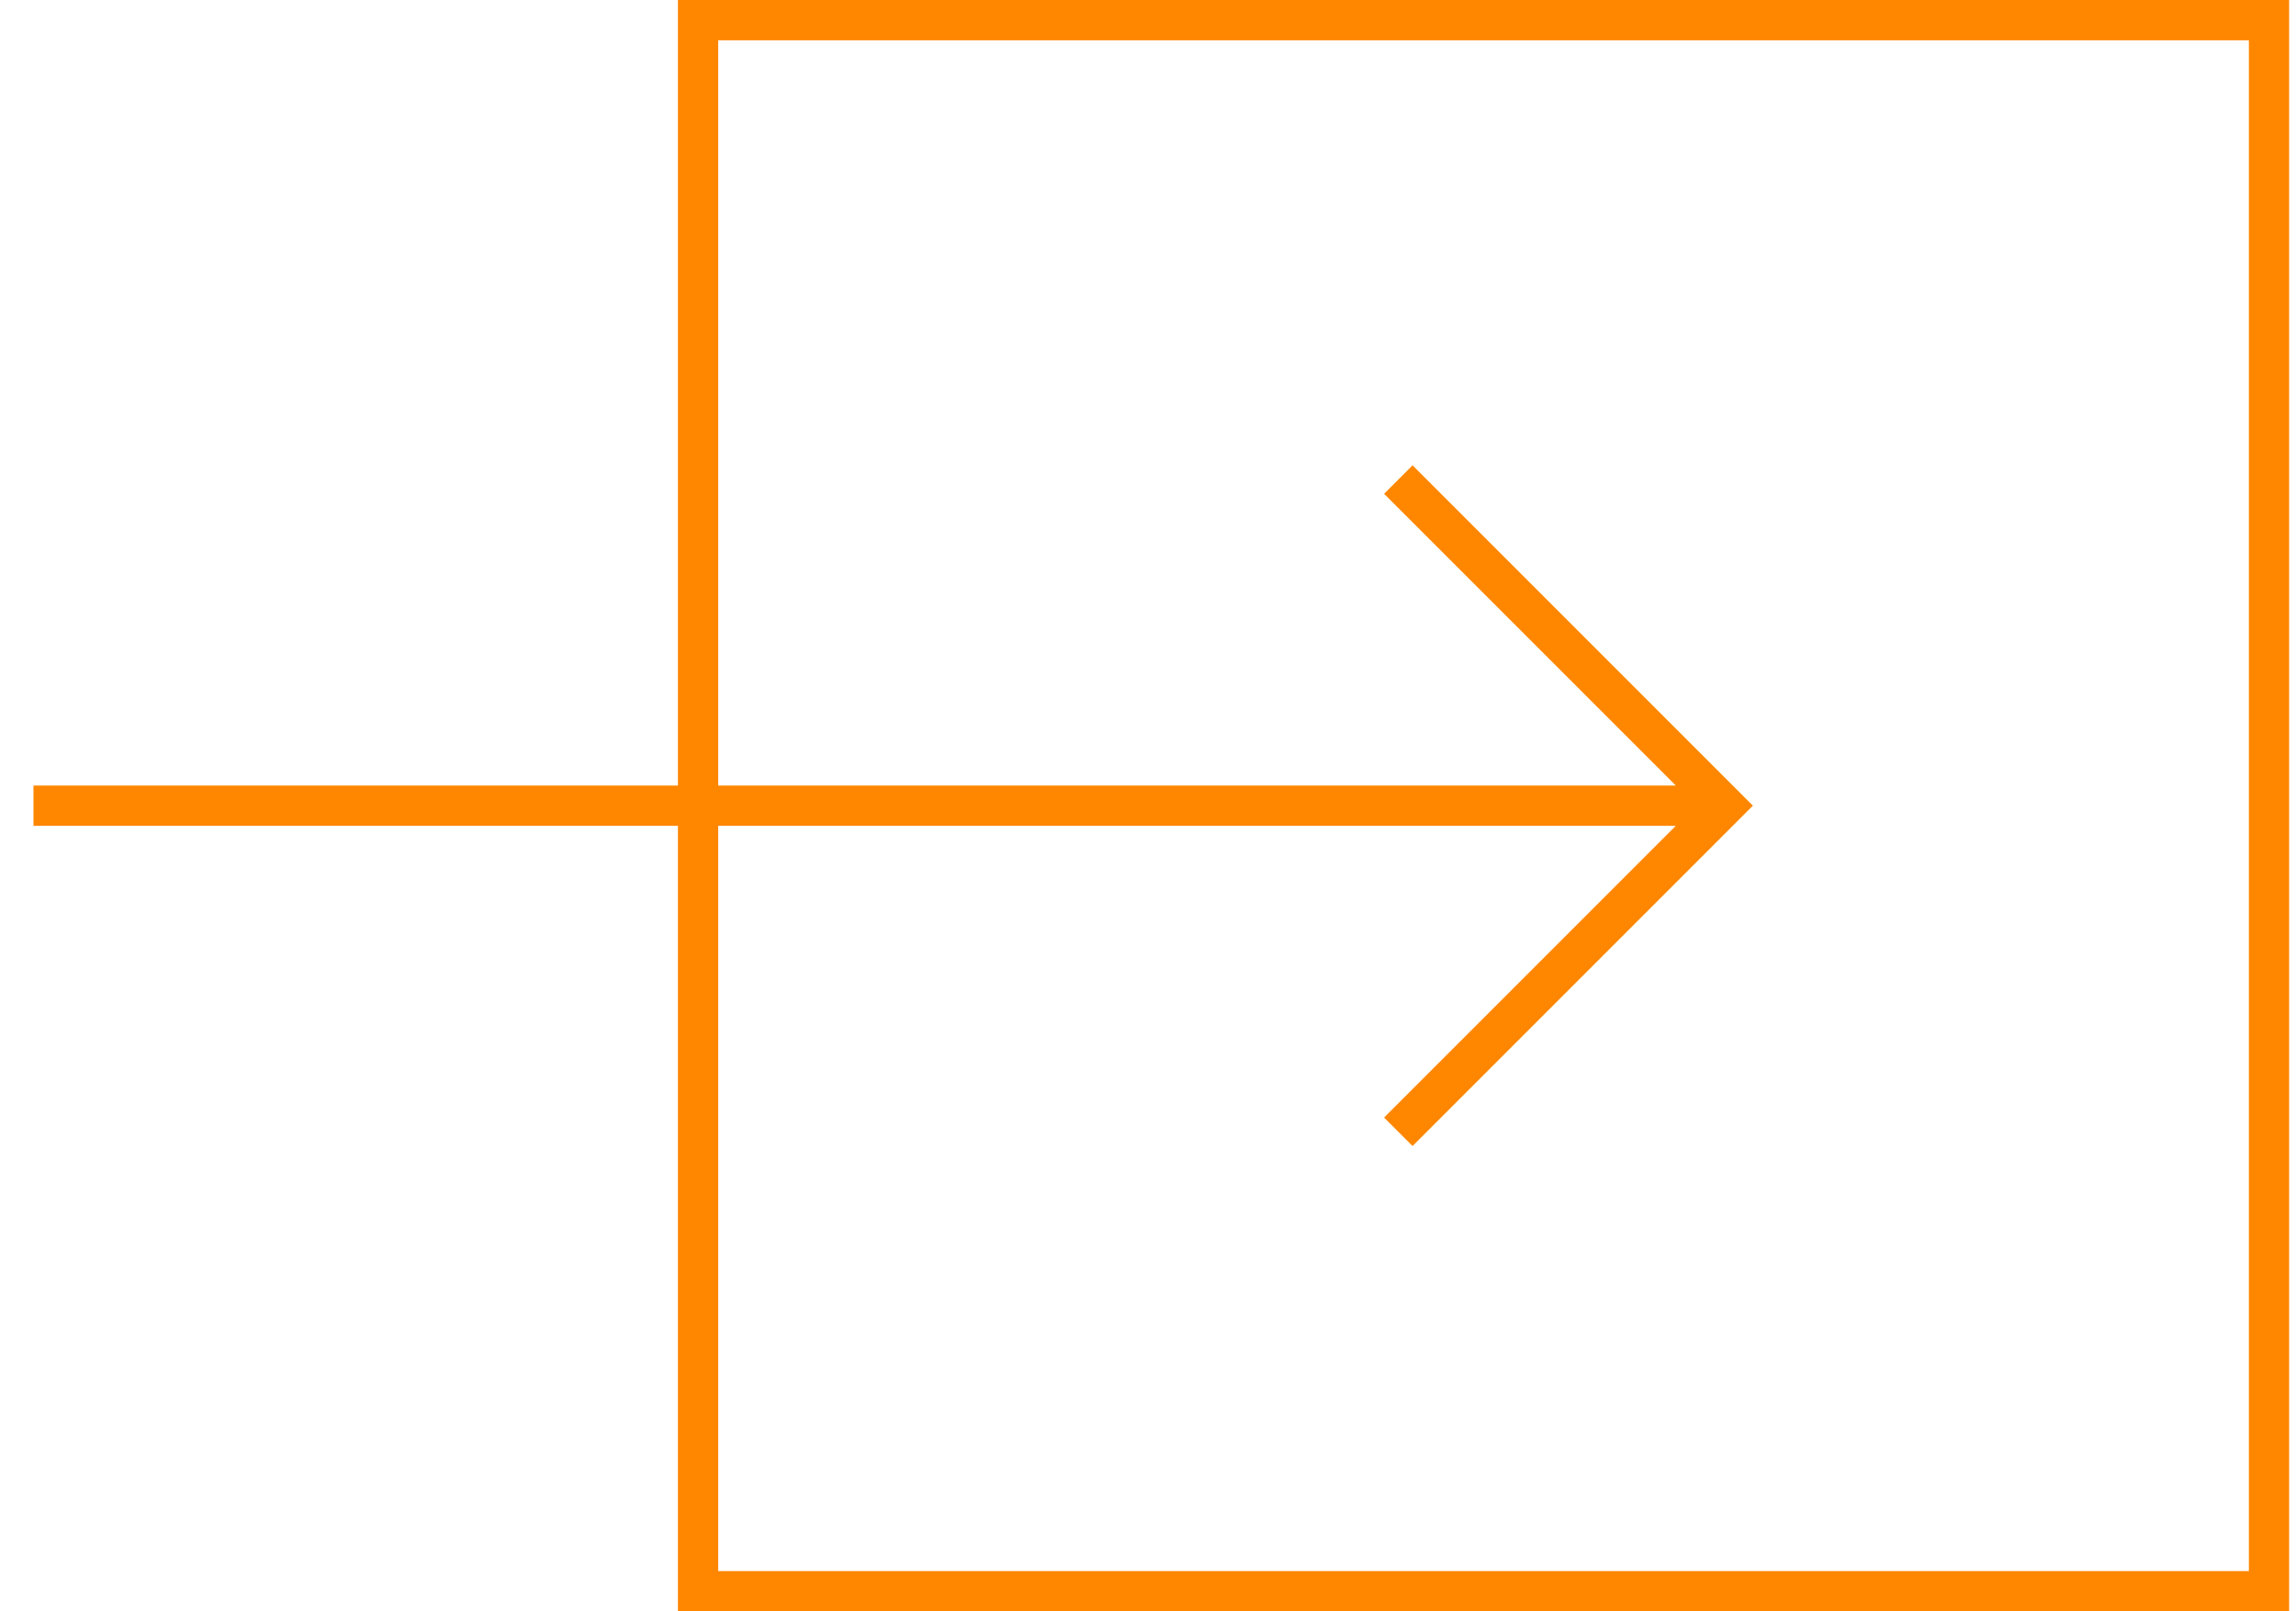<svg width="57" height="40" viewBox="0 0 57 40" fill="none" xmlns="http://www.w3.org/2000/svg">
<path fill-rule="evenodd" clip-rule="evenodd" d="M17.83 1L55.83 1L55.83 39L17.83 39V20.5H41.603L34.361 27.742L35.068 28.449L43.517 20L35.068 11.551L34.361 12.258L41.603 19.5H17.83L17.83 1ZM16.83 19.5V0L56.83 0L56.83 40L16.83 40L16.83 20.5L0.831 20.5L0.831 19.5L16.83 19.5Z" fill="#FF8700"/>
</svg>
